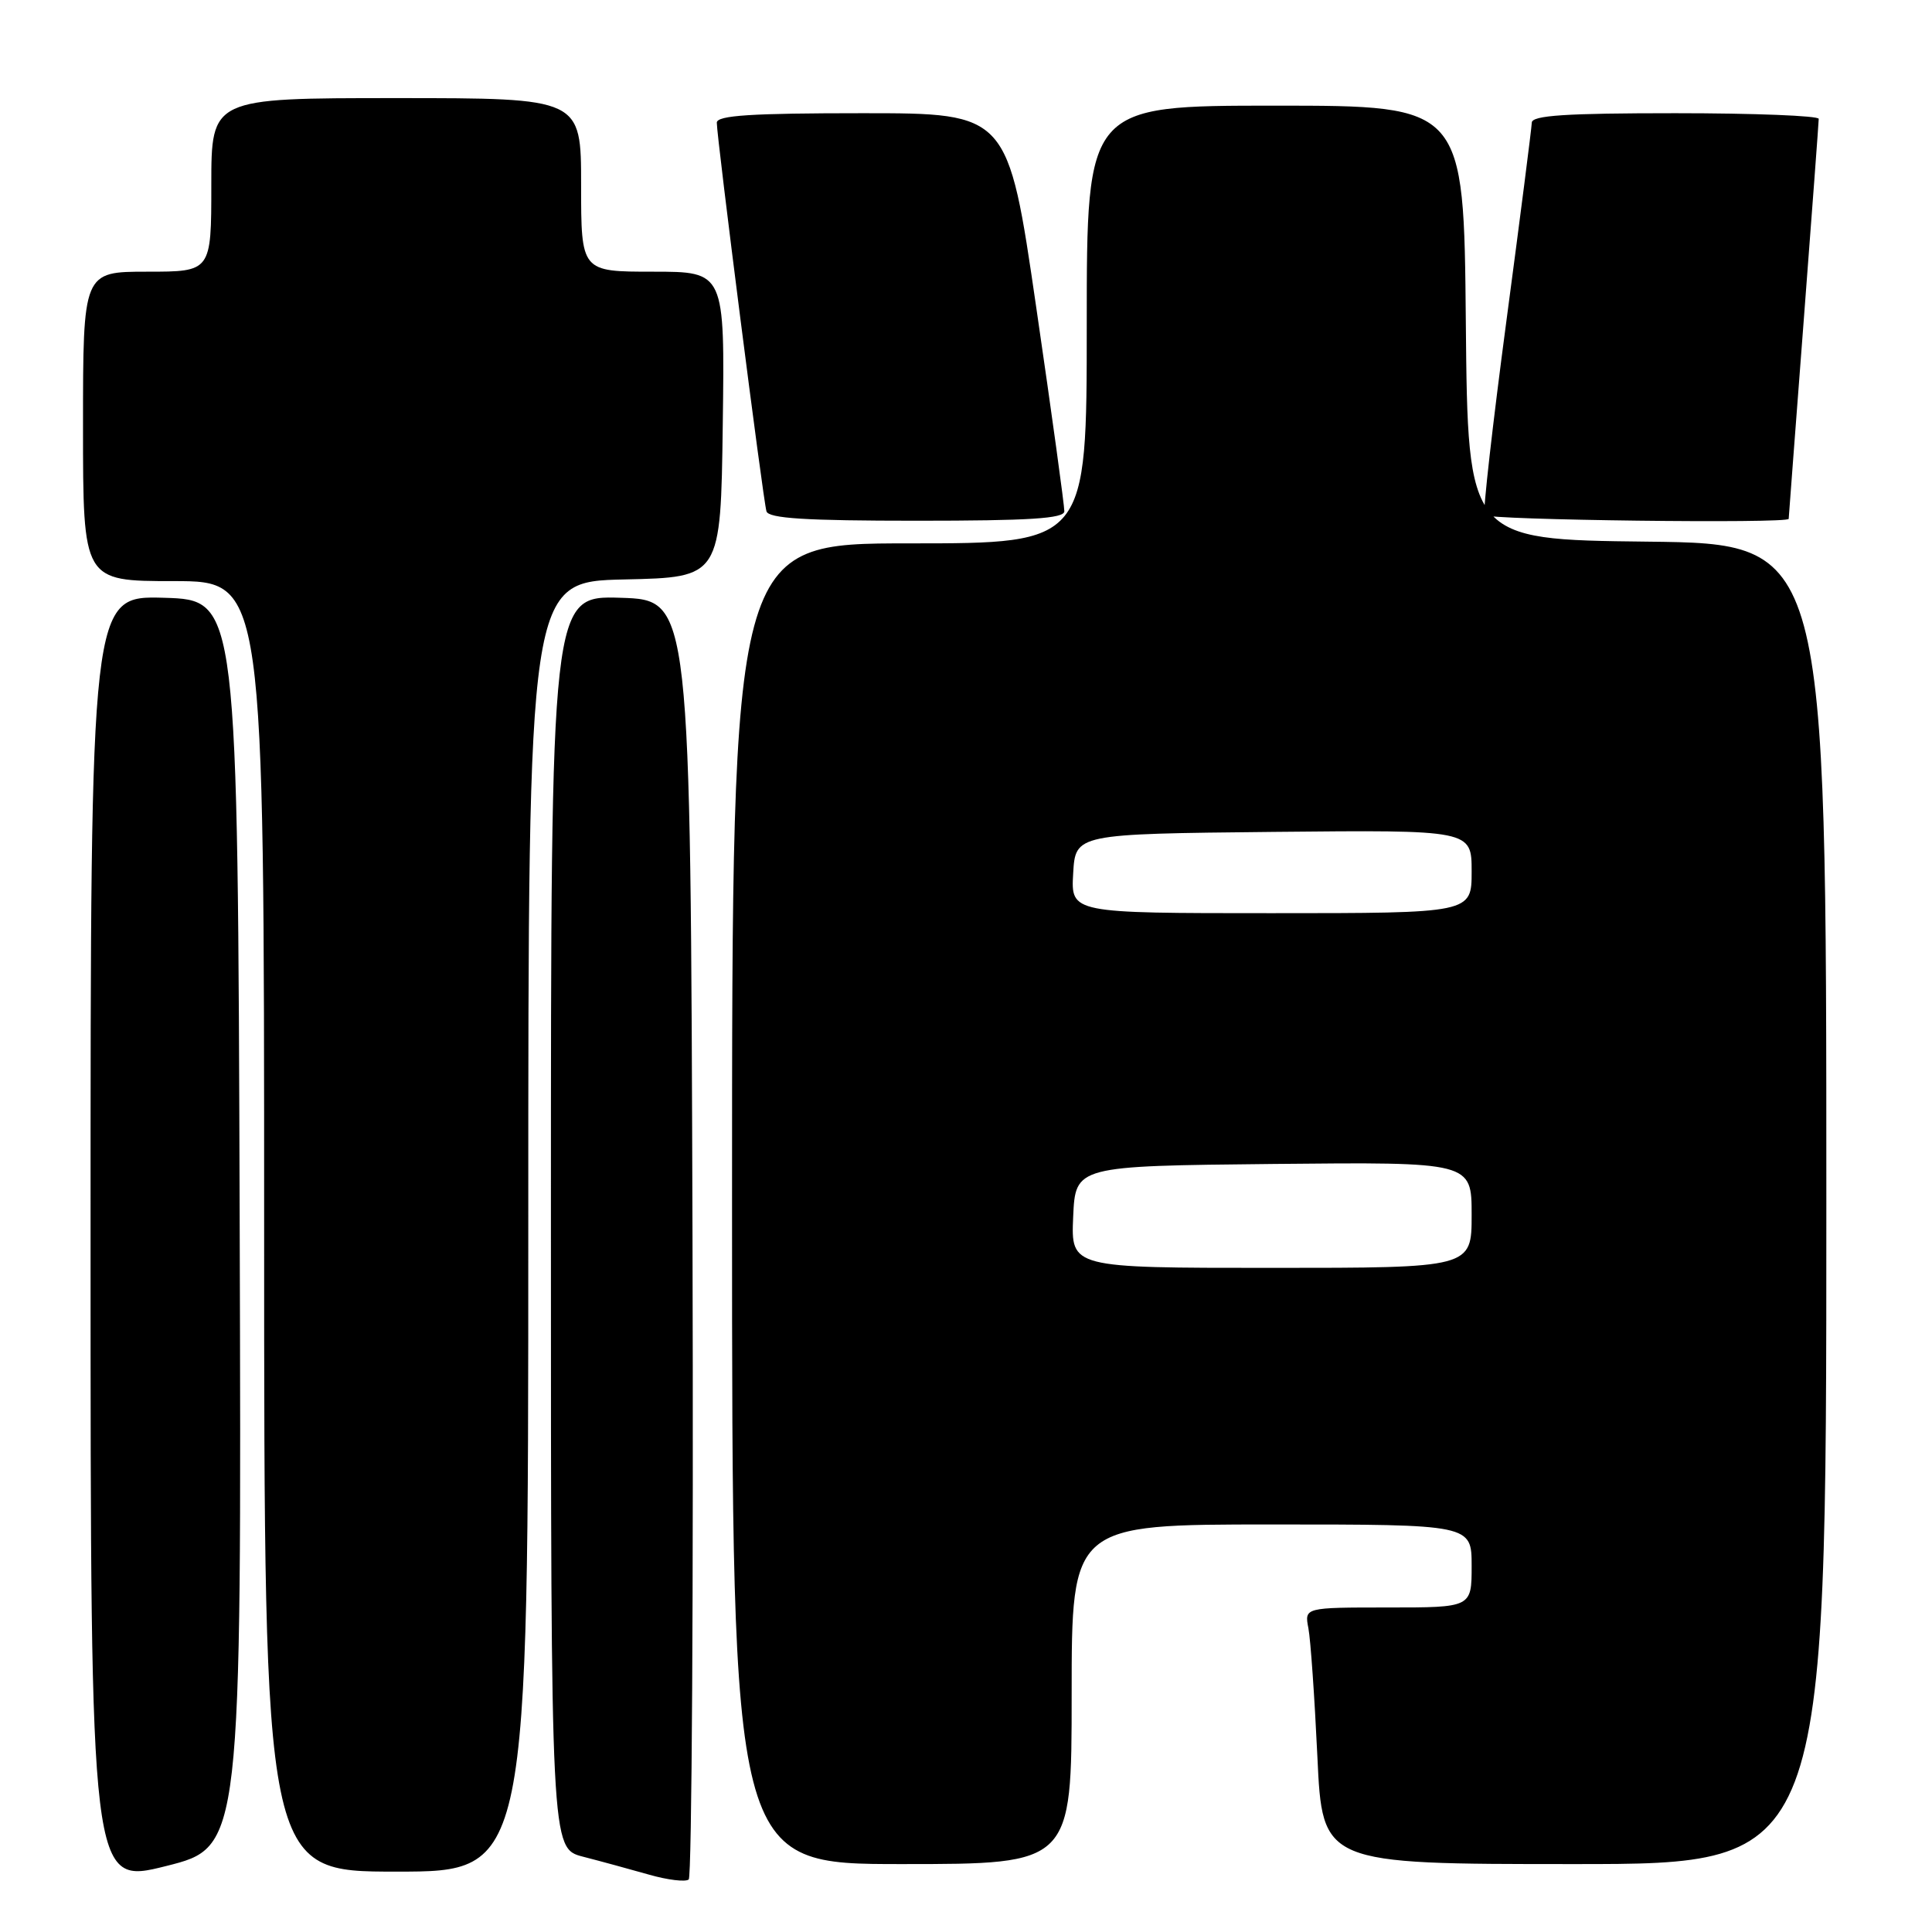 <?xml version="1.0" encoding="UTF-8" standalone="no"?>
<!DOCTYPE svg PUBLIC "-//W3C//DTD SVG 1.1//EN" "http://www.w3.org/Graphics/SVG/1.1/DTD/svg11.dtd" >
<svg xmlns="http://www.w3.org/2000/svg" xmlns:xlink="http://www.w3.org/1999/xlink" version="1.1" viewBox="0 0 256 256">
 <g >
 <path fill="currentColor"
d=" M 31.76 162.12 C 31.50 79.50 31.50 79.50 21.75 79.21 C 12.00 78.93 12.00 78.93 12.00 164.35 C 12.00 249.77 12.00 249.77 22.01 247.26 C 32.01 244.75 32.01 244.75 31.76 162.12 Z  M 91.76 163.94 C 91.50 79.50 91.50 79.50 82.25 79.21 C 73.00 78.92 73.00 78.92 73.00 161.92 C 73.00 244.92 73.00 244.92 77.25 246.02 C 79.59 246.62 83.53 247.70 86.00 248.40 C 88.47 249.11 90.84 249.39 91.26 249.04 C 91.67 248.68 91.90 210.39 91.76 163.94 Z  M 70.00 162.53 C 70.00 77.06 70.00 77.06 82.75 76.78 C 95.50 76.50 95.50 76.50 95.77 56.25 C 96.04 36.00 96.04 36.00 86.52 36.00 C 77.00 36.00 77.00 36.00 77.00 24.50 C 77.00 13.00 77.00 13.00 52.50 13.00 C 28.00 13.00 28.00 13.00 28.00 24.50 C 28.00 36.00 28.00 36.00 19.50 36.00 C 11.00 36.00 11.00 36.00 11.00 56.50 C 11.00 77.00 11.00 77.00 23.00 77.00 C 35.00 77.00 35.00 77.00 35.00 162.50 C 35.00 248.00 35.00 248.00 52.50 248.00 C 70.00 248.00 70.00 248.00 70.00 162.53 Z  M 142.00 224.50 C 142.00 202.00 142.00 202.00 168.50 202.00 C 195.00 202.00 195.00 202.00 195.00 207.50 C 195.00 213.00 195.00 213.00 183.92 213.00 C 172.84 213.00 172.84 213.00 173.37 215.75 C 173.66 217.26 174.19 224.91 174.56 232.75 C 175.22 247.00 175.22 247.00 208.61 247.00 C 242.00 247.00 242.00 247.00 242.00 159.52 C 242.00 72.04 242.00 72.04 218.25 71.77 C 194.50 71.50 194.50 71.50 194.23 42.75 C 193.97 14.00 193.97 14.00 168.98 14.00 C 144.00 14.00 144.00 14.00 144.00 43.00 C 144.00 72.00 144.00 72.00 120.50 72.00 C 97.00 72.00 97.00 72.00 97.00 159.50 C 97.00 247.00 97.00 247.00 119.50 247.00 C 142.00 247.00 142.00 247.00 142.00 224.50 Z  M 141.03 67.75 C 141.05 67.06 139.38 54.91 137.31 40.75 C 133.56 15.00 133.56 15.00 114.28 15.00 C 99.53 15.00 95.00 15.29 94.98 16.25 C 94.96 18.09 101.11 66.28 101.56 67.75 C 101.84 68.69 106.71 69.00 121.47 69.00 C 136.41 69.00 141.01 68.71 141.03 67.75 Z  M 237.01 68.75 C 237.01 68.61 237.91 56.80 239.00 42.50 C 240.09 28.20 240.99 16.16 240.99 15.75 C 241.00 15.34 232.45 15.00 222.00 15.00 C 207.48 15.00 202.99 15.29 202.97 16.25 C 202.95 16.94 201.44 28.75 199.61 42.50 C 197.78 56.25 196.47 67.84 196.70 68.25 C 197.07 68.91 236.99 69.40 237.01 68.75 Z  M 142.20 161.25 C 142.50 154.50 142.50 154.50 168.75 154.23 C 195.00 153.97 195.00 153.97 195.00 160.98 C 195.00 168.00 195.00 168.00 168.45 168.00 C 141.91 168.00 141.91 168.00 142.20 161.25 Z  M 142.20 115.75 C 142.50 110.50 142.50 110.50 168.75 110.23 C 195.00 109.97 195.00 109.97 195.00 115.48 C 195.00 121.00 195.00 121.00 168.45 121.00 C 141.90 121.00 141.90 121.00 142.20 115.75 Z "/>
</g>
</svg>